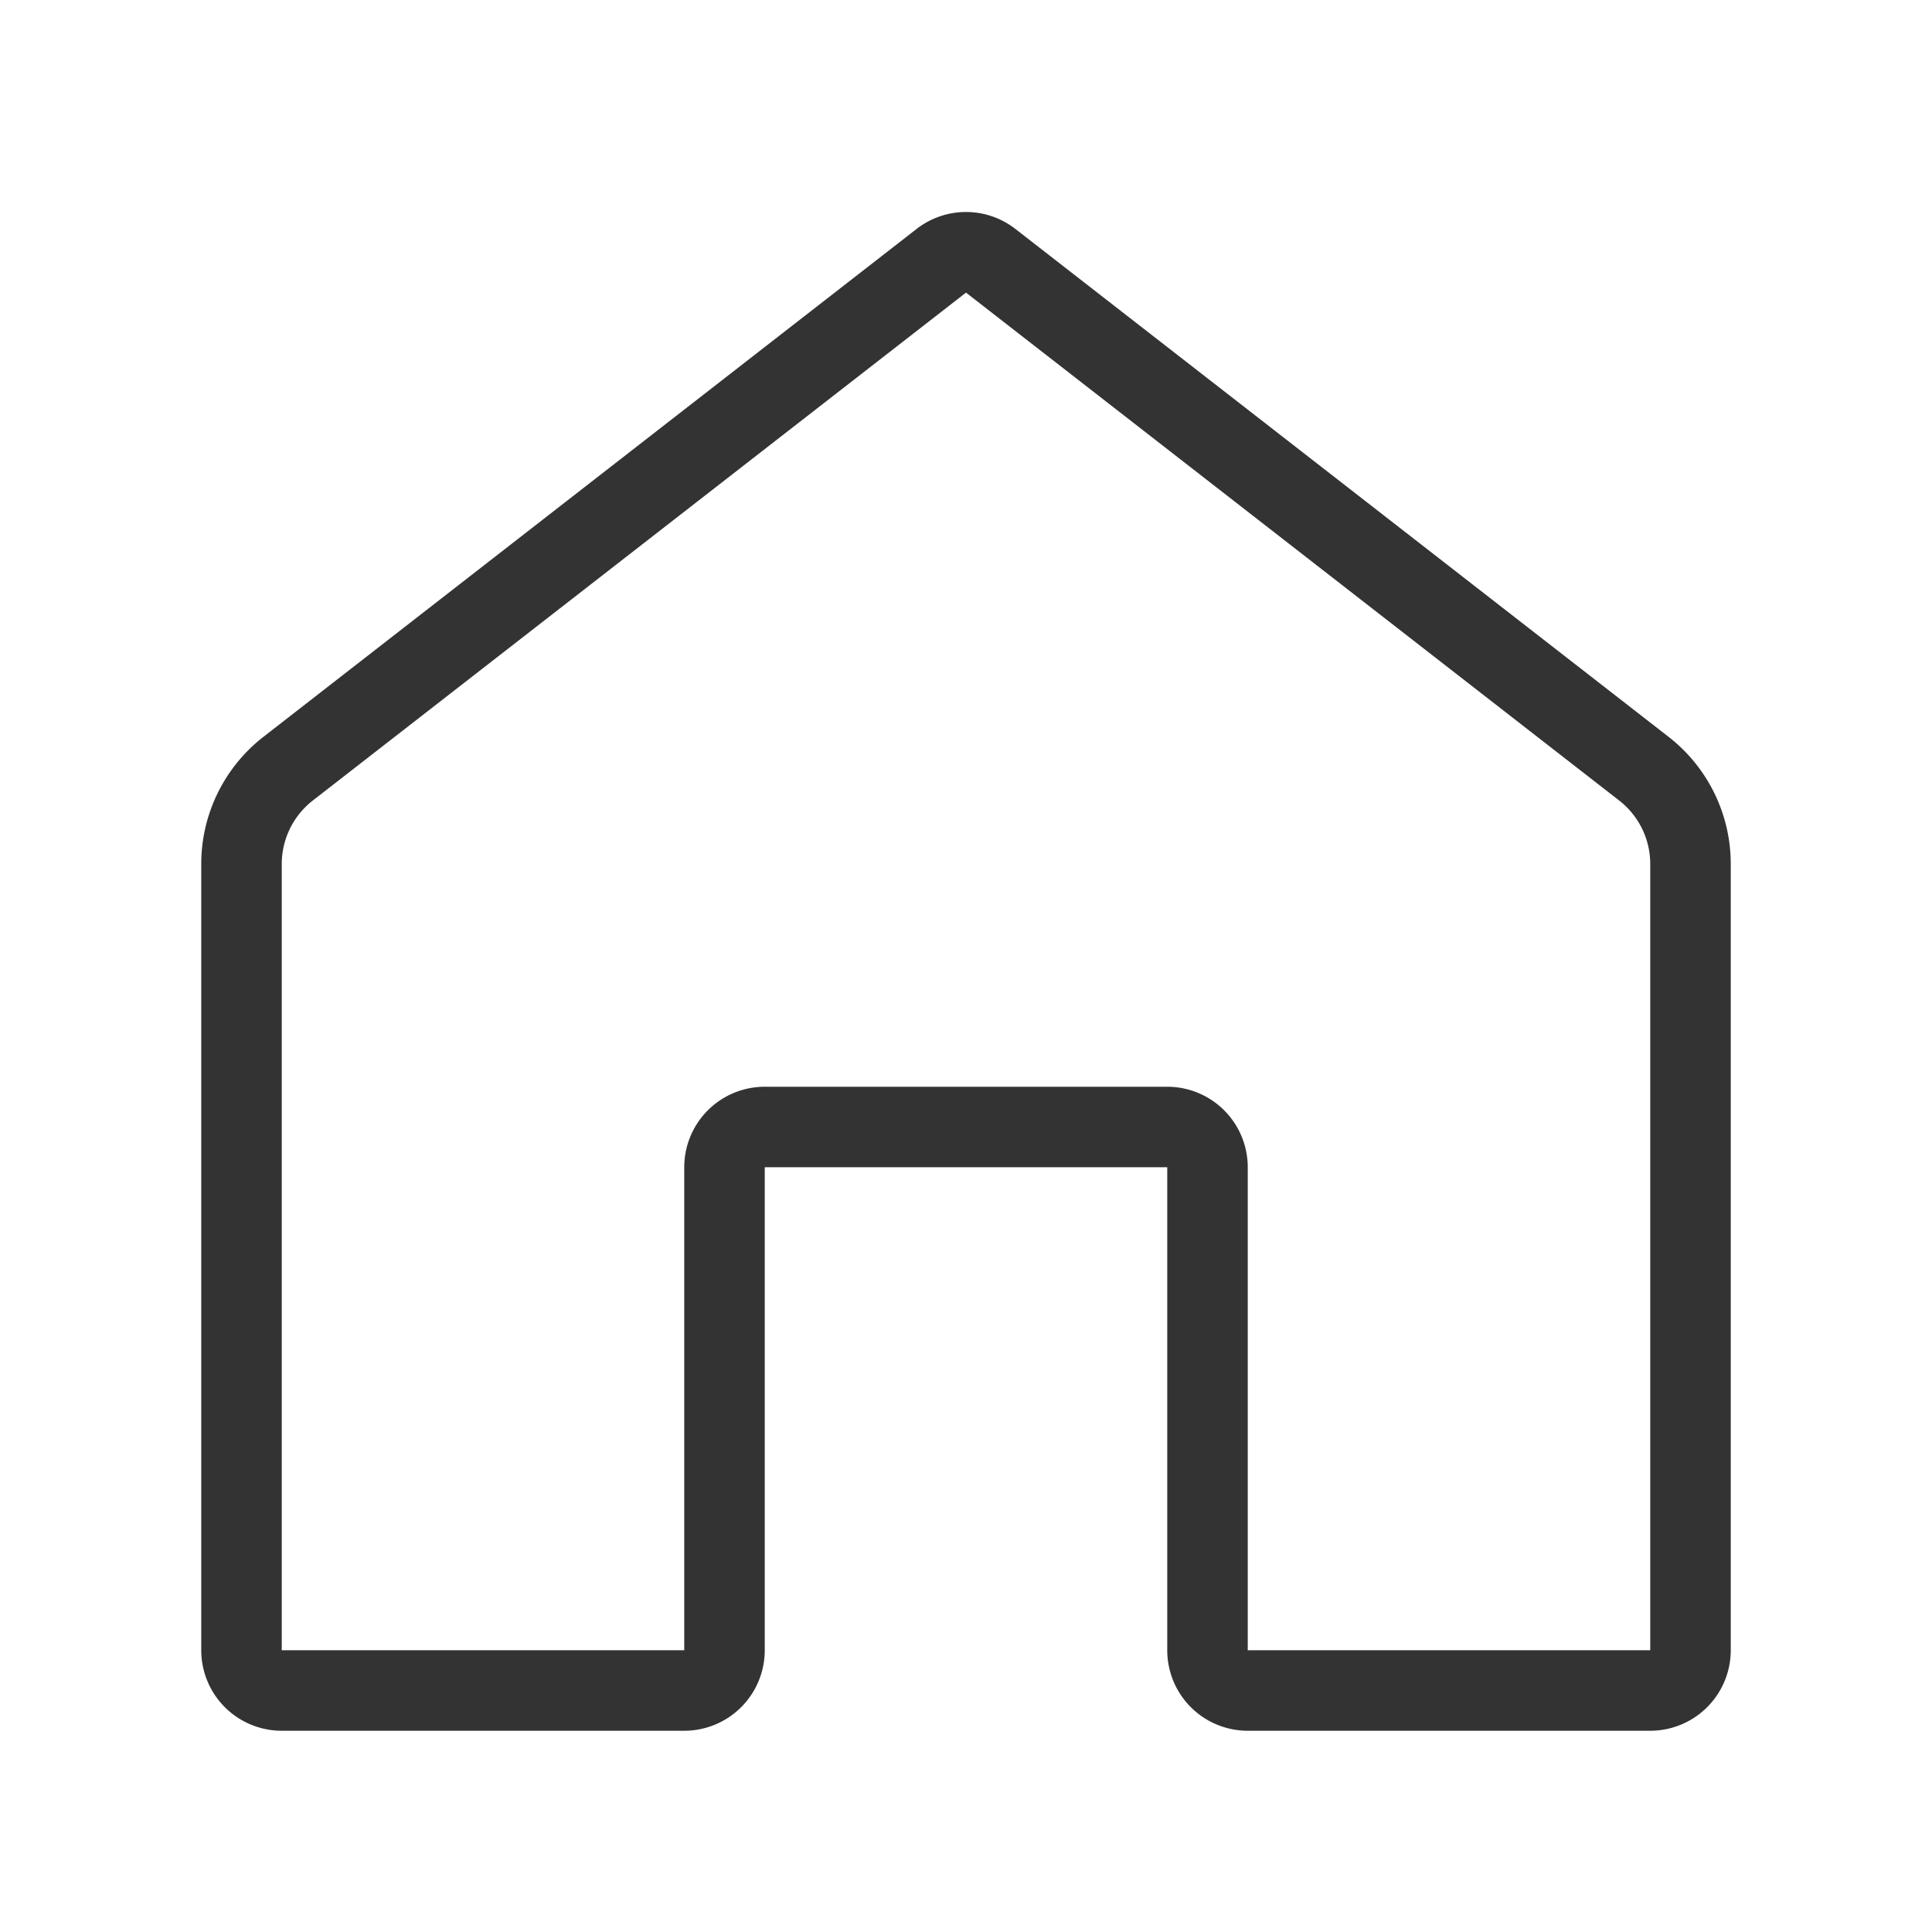 <svg id="Ebene_1" data-name="Ebene 1" xmlns="http://www.w3.org/2000/svg" viewBox="0 0 48 48"><defs><style>.cls-1{fill:#333;}</style></defs><title>additional_icons_48px_home</title><path class="cls-1" d="M41.46,18.31,25.23,5.69a2,2,0,0,0-2.46,0L6.54,18.31A4,4,0,0,0,5,21.47V41a2,2,0,0,0,2,2H17a2,2,0,0,0,2-2V29H29V41a2,2,0,0,0,2,2H41a2,2,0,0,0,2-2V21.47A4,4,0,0,0,41.46,18.31ZM41,41H31V29a2,2,0,0,0-2-2H19a2,2,0,0,0-2,2V41H7V21.47a2,2,0,0,1,.77-1.58L24,7.27,40.23,19.89A2,2,0,0,1,41,21.47Z"/></svg>